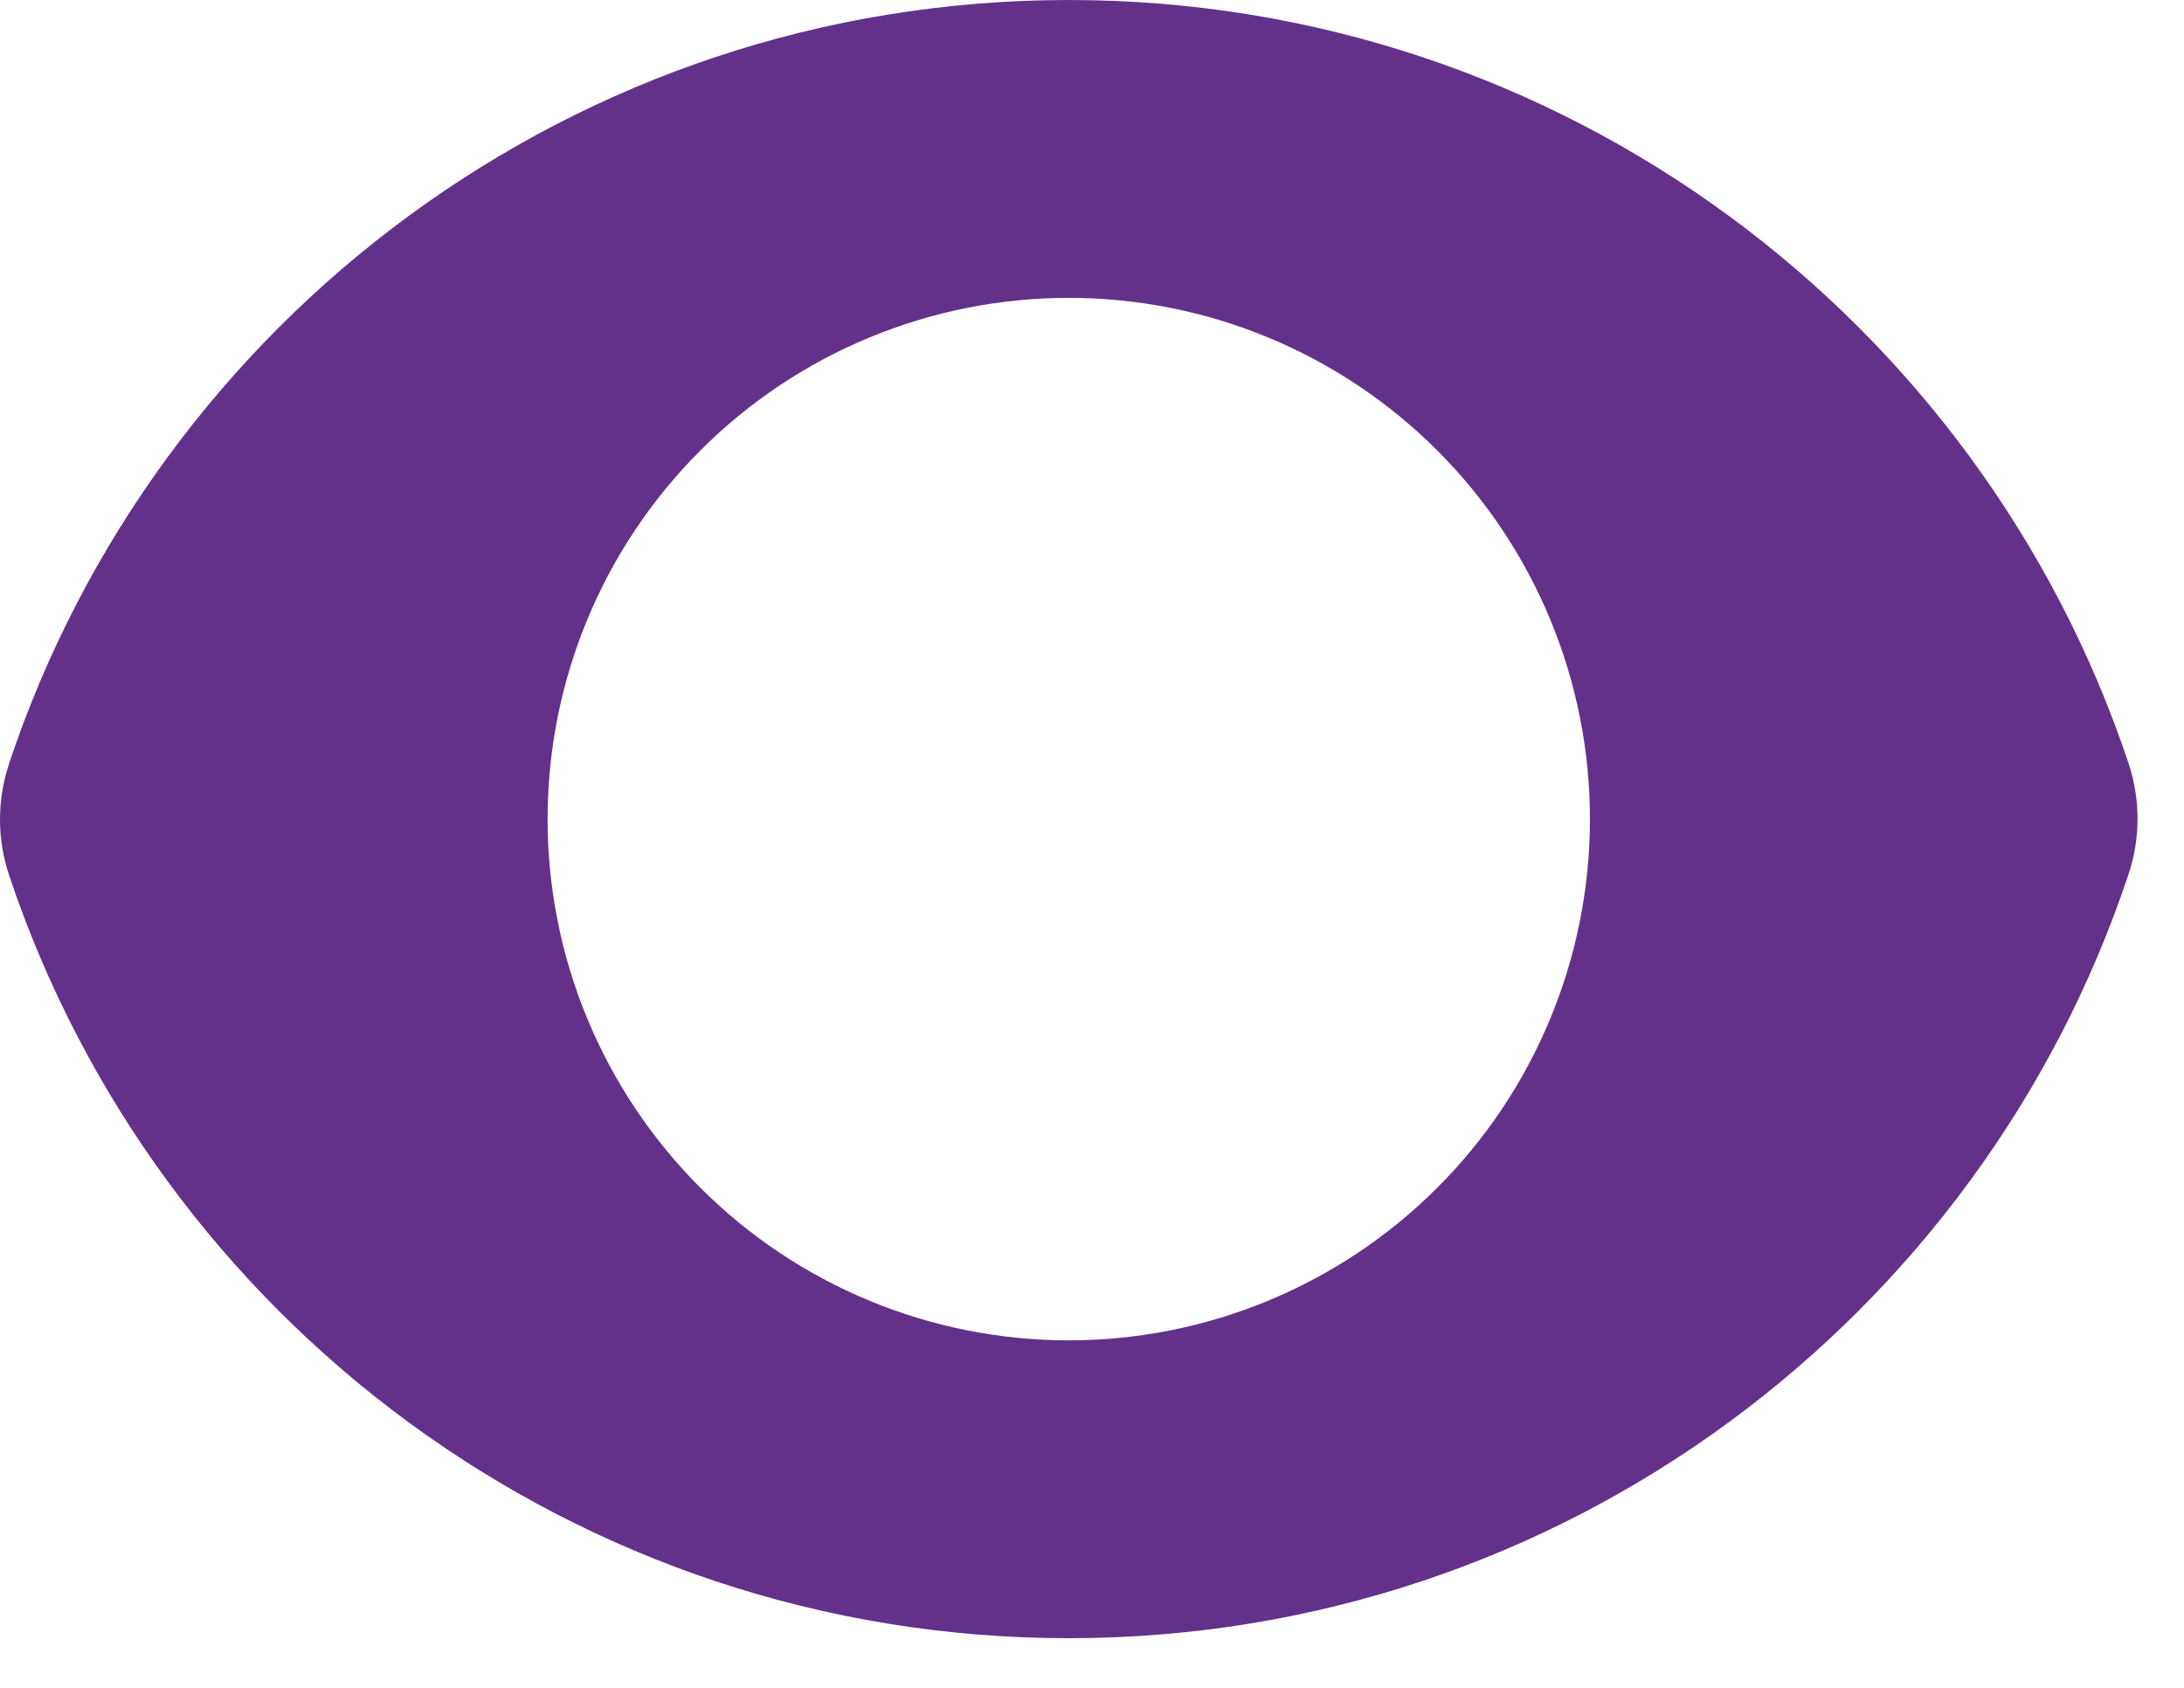 <svg width="22" height="17" viewBox="0 0 22 17" fill="none" xmlns="http://www.w3.org/2000/svg">
<path id="Vector" fill-rule="evenodd" clip-rule="evenodd" d="M0.089 7.697C1.577 3.226 5.794 0 10.767 0C15.737 0 19.952 3.223 21.442 7.69C21.562 8.052 21.562 8.442 21.442 8.803C19.955 13.274 15.737 16.5 10.765 16.5C5.795 16.5 1.579 13.277 0.09 8.81C-0.03 8.449 -0.03 8.058 0.09 7.697H0.089ZM16.016 8.25C16.016 9.642 15.463 10.978 14.479 11.962C13.494 12.947 12.159 13.5 10.766 13.5C9.374 13.5 8.038 12.947 7.054 11.962C6.069 10.978 5.516 9.642 5.516 8.25C5.516 6.858 6.069 5.522 7.054 4.538C8.038 3.553 9.374 3 10.766 3C12.159 3 13.494 3.553 14.479 4.538C15.463 5.522 16.016 6.858 16.016 8.25Z" fill="#63318A"/>
</svg>

